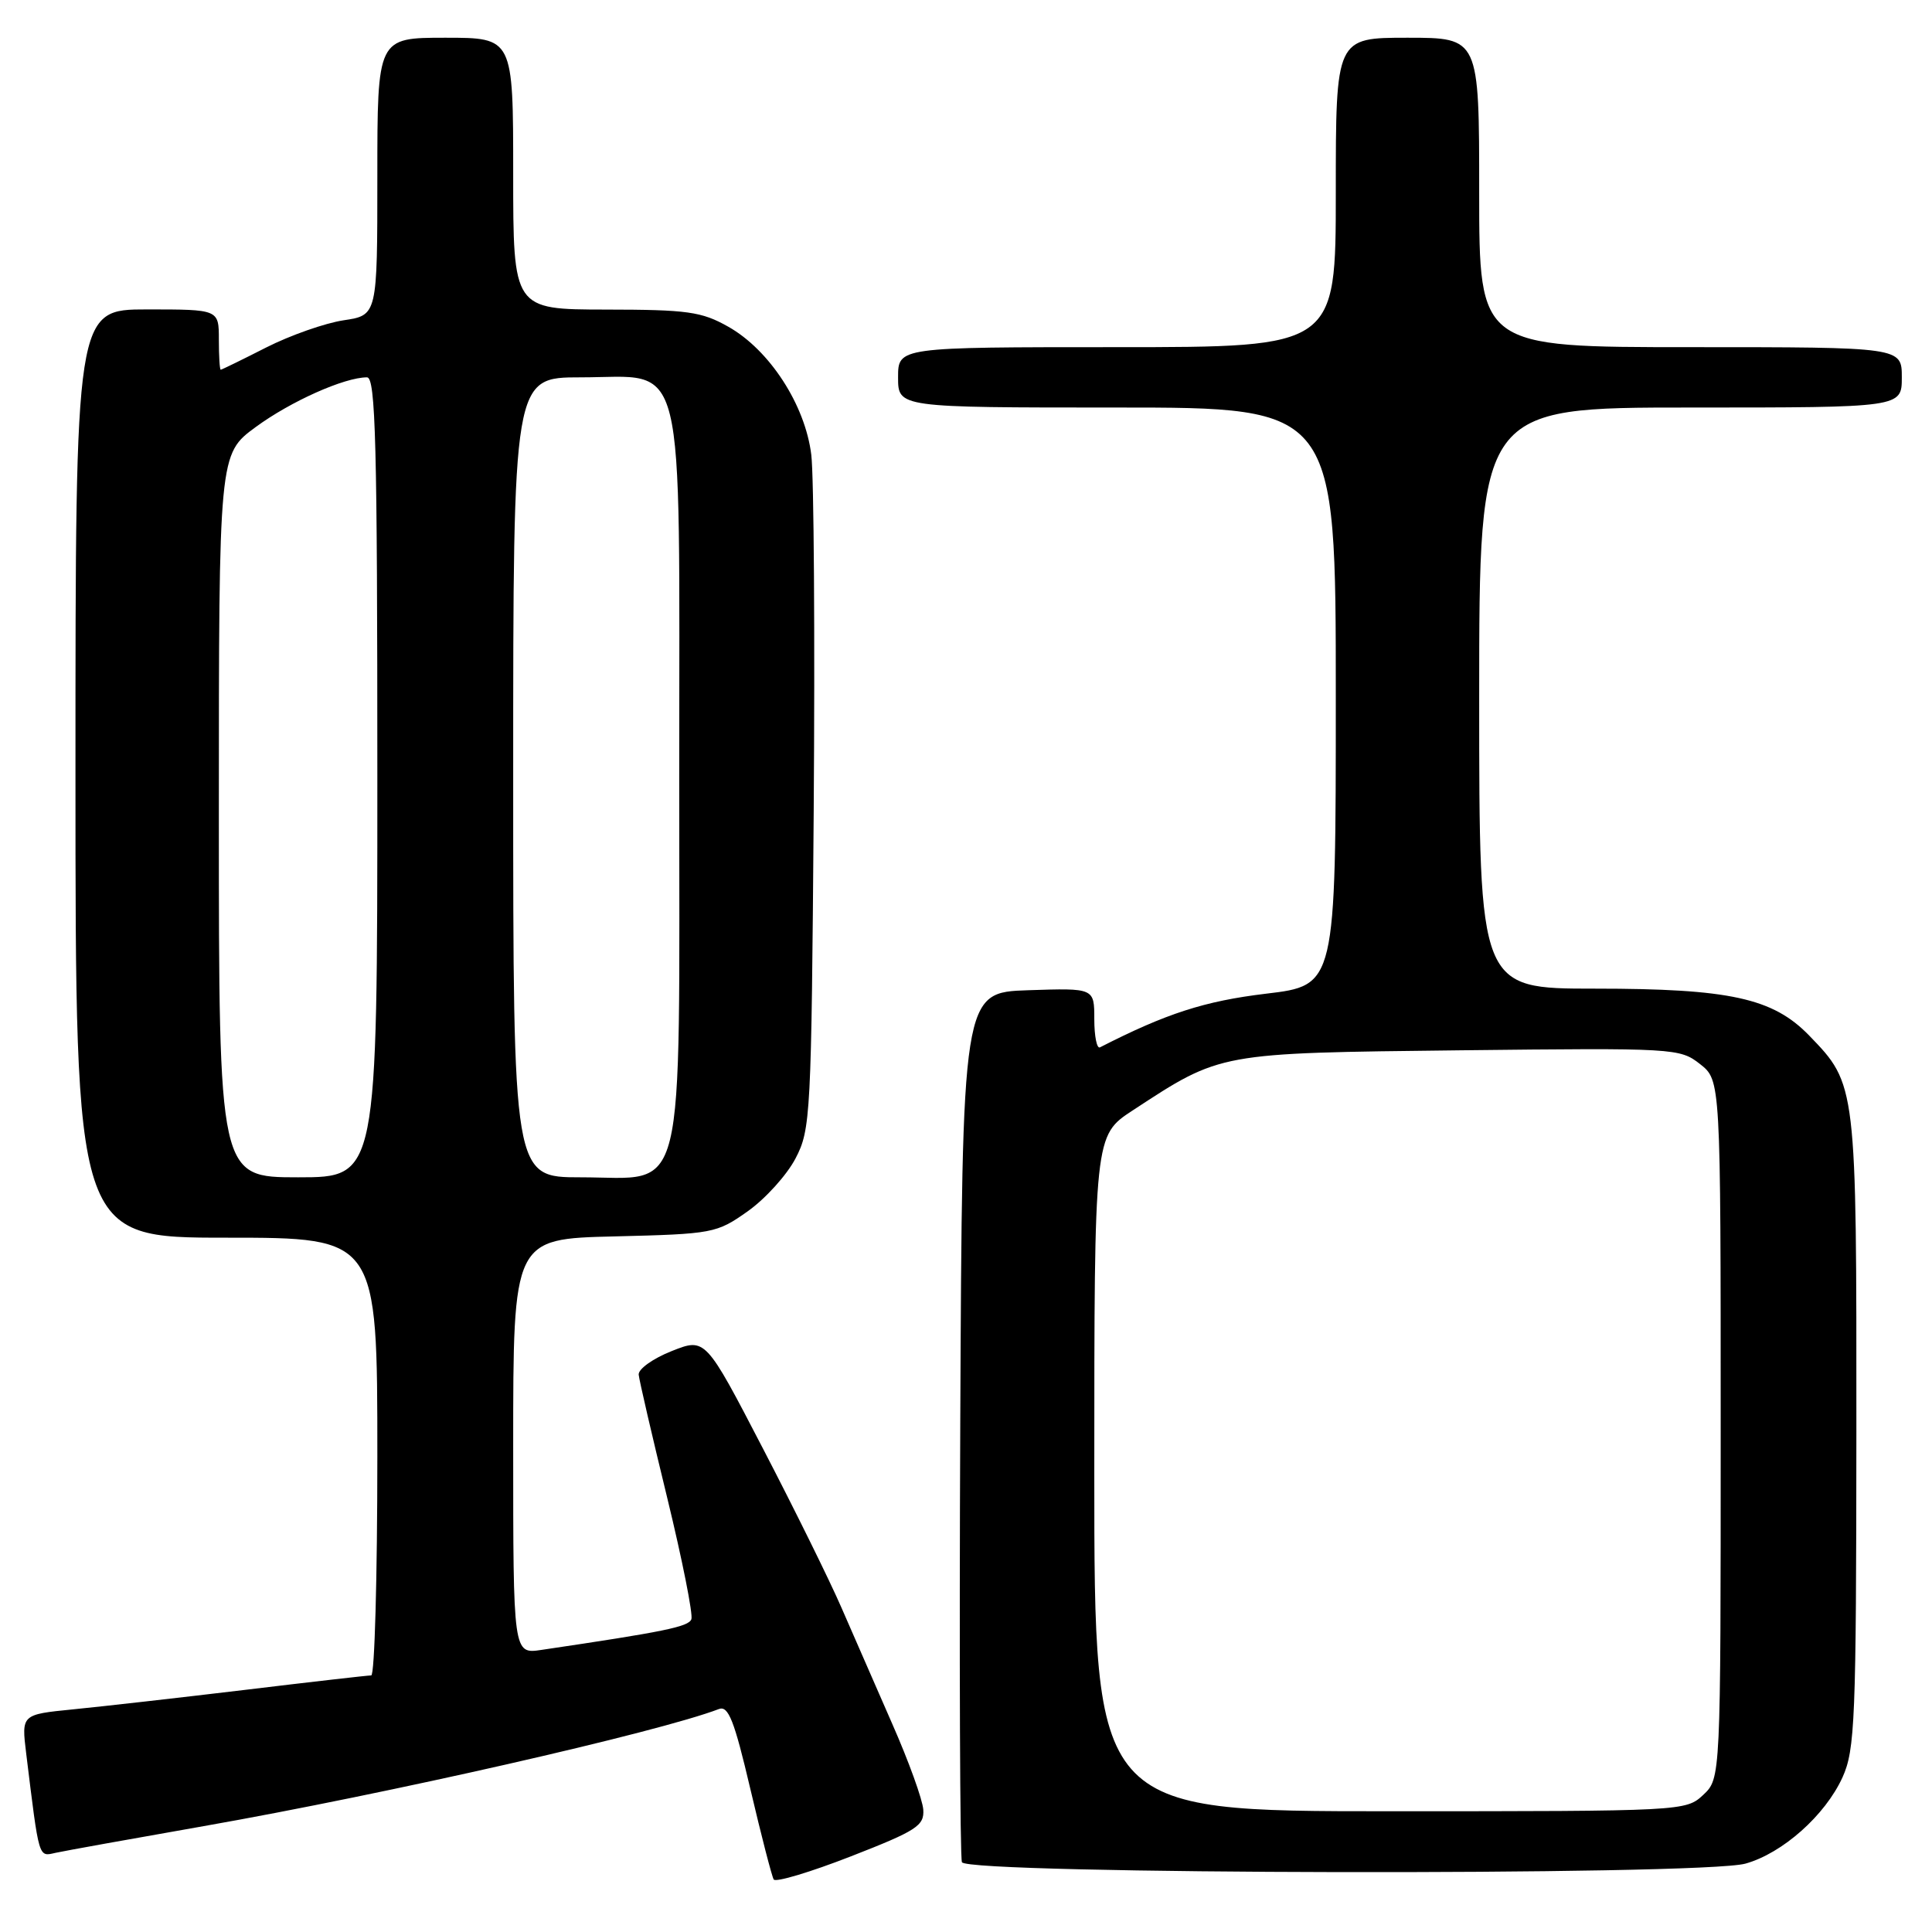 <?xml version="1.0" encoding="UTF-8" standalone="no"?>
<!DOCTYPE svg PUBLIC "-//W3C//DTD SVG 1.1//EN" "http://www.w3.org/Graphics/SVG/1.1/DTD/svg11.dtd" >
<svg xmlns="http://www.w3.org/2000/svg" xmlns:xlink="http://www.w3.org/1999/xlink" version="1.1" viewBox="0 0 256 256">
 <g >
 <path fill="currentColor"
d=" M 122.34 239.79 C 122.25 238.47 120.41 233.37 118.24 228.45 C 116.08 223.53 113.05 216.59 111.50 213.03 C 109.96 209.48 105.27 199.97 101.08 191.91 C 93.47 177.25 93.47 177.25 88.99 179.03 C 86.52 180.01 84.56 181.41 84.63 182.15 C 84.70 182.89 86.40 190.23 88.41 198.47 C 90.41 206.70 91.85 213.94 91.61 214.56 C 91.23 215.56 87.98 216.22 71.75 218.62 C 68.00 219.18 68.00 219.18 68.00 191.67 C 68.00 164.15 68.00 164.15 81.42 163.83 C 94.48 163.51 94.95 163.42 99.08 160.50 C 101.41 158.85 104.26 155.70 105.41 153.50 C 107.42 149.66 107.51 147.83 107.82 107.50 C 107.99 84.40 107.85 63.14 107.50 60.26 C 106.69 53.65 101.98 46.38 96.50 43.29 C 92.96 41.29 91.10 41.03 80.25 41.02 C 68.00 41.00 68.00 41.00 68.00 23.00 C 68.00 5.00 68.00 5.00 59.00 5.00 C 50.00 5.00 50.00 5.00 50.00 23.39 C 50.00 41.77 50.00 41.77 45.53 42.44 C 43.07 42.81 38.46 44.43 35.28 46.04 C 32.10 47.66 29.39 48.98 29.25 48.99 C 29.11 48.99 29.00 47.20 29.00 45.00 C 29.00 41.00 29.00 41.00 19.50 41.00 C 10.00 41.00 10.00 41.00 10.00 102.50 C 10.00 164.00 10.00 164.00 30.00 164.00 C 50.00 164.00 50.00 164.00 50.00 193.00 C 50.00 208.95 49.64 222.00 49.19 222.00 C 48.75 222.00 41.21 222.86 32.44 223.92 C 23.67 224.97 13.43 226.13 9.67 226.50 C 2.84 227.18 2.84 227.18 3.47 232.34 C 5.21 246.49 5.07 246.02 7.36 245.51 C 8.54 245.25 17.38 243.66 27.00 241.97 C 51.34 237.69 87.23 229.53 95.25 226.46 C 96.51 225.97 97.29 227.95 99.43 237.07 C 100.88 243.24 102.27 248.62 102.52 249.04 C 102.78 249.45 107.38 248.07 112.74 245.98 C 121.46 242.58 122.48 241.92 122.34 239.79 Z  M 231.28 246.94 C 236.19 245.57 241.84 240.55 244.14 235.51 C 245.80 231.84 245.96 227.97 245.98 189.72 C 246.00 143.68 246.01 143.71 239.73 137.22 C 234.92 132.25 229.19 131.00 211.32 131.00 C 196.00 131.00 196.00 131.00 196.00 92.50 C 196.00 54.00 196.00 54.00 224.00 54.00 C 252.00 54.00 252.00 54.00 252.00 50.00 C 252.00 46.00 252.00 46.00 224.00 46.00 C 196.00 46.00 196.00 46.00 196.00 25.50 C 196.00 5.00 196.00 5.00 186.50 5.00 C 177.00 5.00 177.00 5.00 177.00 25.50 C 177.00 46.00 177.00 46.00 148.00 46.00 C 119.00 46.00 119.00 46.00 119.00 50.00 C 119.00 54.00 119.00 54.00 148.00 54.00 C 177.00 54.00 177.00 54.00 177.00 92.28 C 177.00 130.57 177.00 130.57 167.75 131.67 C 159.60 132.65 154.53 134.29 145.75 138.78 C 145.34 138.99 145.00 137.31 145.00 135.04 C 145.00 130.92 145.00 130.92 136.25 131.21 C 127.50 131.50 127.50 131.50 127.24 188.50 C 127.10 219.85 127.20 246.06 127.46 246.75 C 128.08 248.38 225.44 248.56 231.28 246.94 Z  M 29.00 108.09 C 29.00 60.17 29.00 60.17 33.89 56.58 C 38.54 53.17 45.64 50.00 48.63 50.00 C 49.77 50.00 50.00 58.71 50.00 103.00 C 50.00 156.00 50.00 156.00 39.50 156.00 C 29.00 156.00 29.00 156.00 29.00 108.09 Z  M 68.00 103.00 C 68.00 50.00 68.00 50.00 76.93 50.00 C 91.09 50.00 90.00 45.58 90.00 103.00 C 90.00 160.42 91.09 156.00 76.93 156.00 C 68.00 156.00 68.00 156.00 68.00 103.00 Z  M 145.00 195.23 C 145.00 150.47 145.00 150.47 150.08 147.14 C 161.84 139.44 161.34 139.54 193.52 139.17 C 221.94 138.85 222.59 138.89 225.27 141.00 C 228.00 143.15 228.00 143.15 228.00 189.40 C 228.00 235.65 228.00 235.65 225.69 237.83 C 223.39 239.98 223.04 240.00 184.19 240.00 C 145.00 240.00 145.00 240.00 145.00 195.23 Z "/>
</g>
</svg>